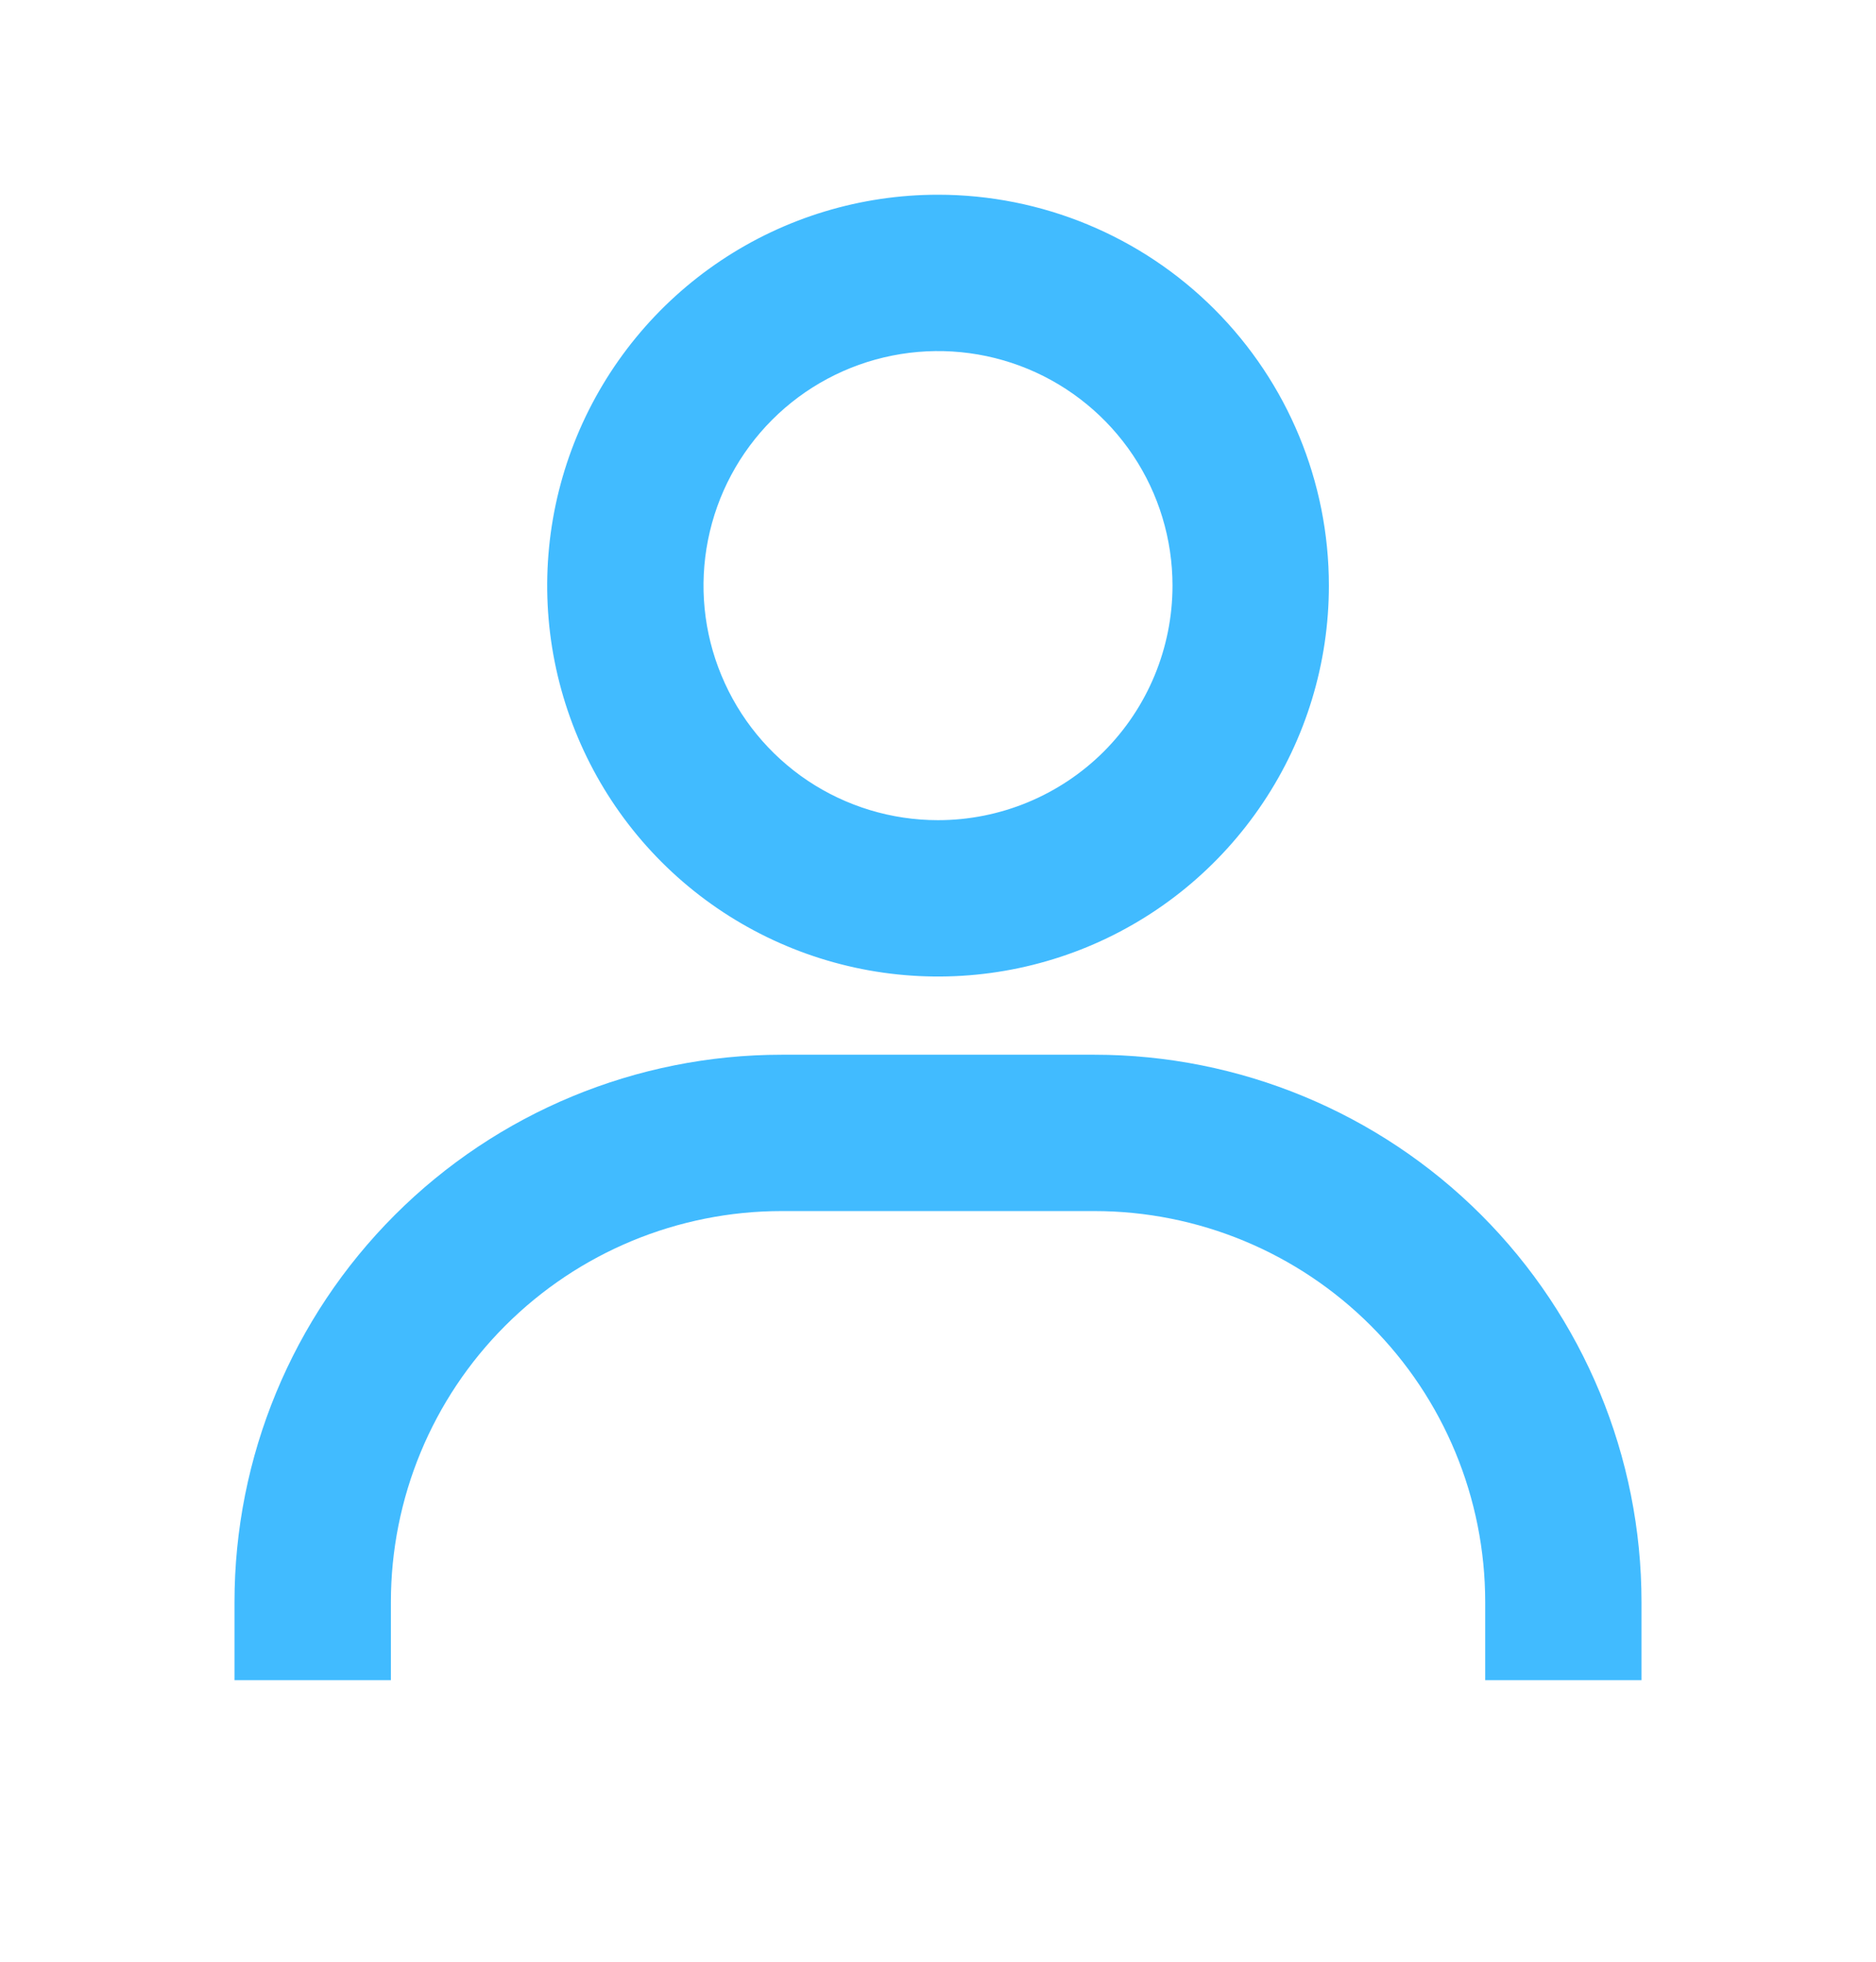 <svg width="22" height="23" viewBox="0 0 22 23" fill="none" xmlns="http://www.w3.org/2000/svg">
<path d="M11 2.283C10.094 2.283 9.208 2.551 8.454 3.055C7.7 3.559 7.113 4.275 6.766 5.112C6.419 5.95 6.328 6.871 6.505 7.76C6.682 8.649 7.118 9.466 7.759 10.107C8.4 10.748 9.217 11.184 10.106 11.361C10.995 11.538 11.917 11.447 12.754 11.101C13.592 10.754 14.307 10.166 14.811 9.412C15.315 8.659 15.584 7.772 15.584 6.866C15.584 5.65 15.101 4.485 14.241 3.625C13.382 2.766 12.216 2.283 11 2.283V2.283ZM11 9.616C10.456 9.616 9.925 9.455 9.472 9.153C9.02 8.85 8.668 8.421 8.46 7.918C8.251 7.416 8.197 6.863 8.303 6.33C8.409 5.796 8.671 5.306 9.056 4.921C9.44 4.537 9.93 4.275 10.464 4.169C10.997 4.063 11.55 4.117 12.053 4.325C12.555 4.533 12.985 4.886 13.287 5.338C13.589 5.79 13.75 6.322 13.75 6.866C13.75 7.595 13.46 8.295 12.945 8.811C12.429 9.326 11.73 9.616 11 9.616V9.616ZM19.25 19.699V18.783C19.25 17.081 18.574 15.449 17.371 14.245C16.168 13.042 14.535 12.366 12.834 12.366H9.167C7.465 12.366 5.833 13.042 4.63 14.245C3.426 15.449 2.75 17.081 2.75 18.783V19.699H4.584V18.783C4.584 17.567 5.066 16.401 5.926 15.542C6.786 14.682 7.951 14.199 9.167 14.199H12.834C14.049 14.199 15.215 14.682 16.075 15.542C16.934 16.401 17.417 17.567 17.417 18.783V19.699H19.25Z" fill="#41BBFF"/>
</svg>
